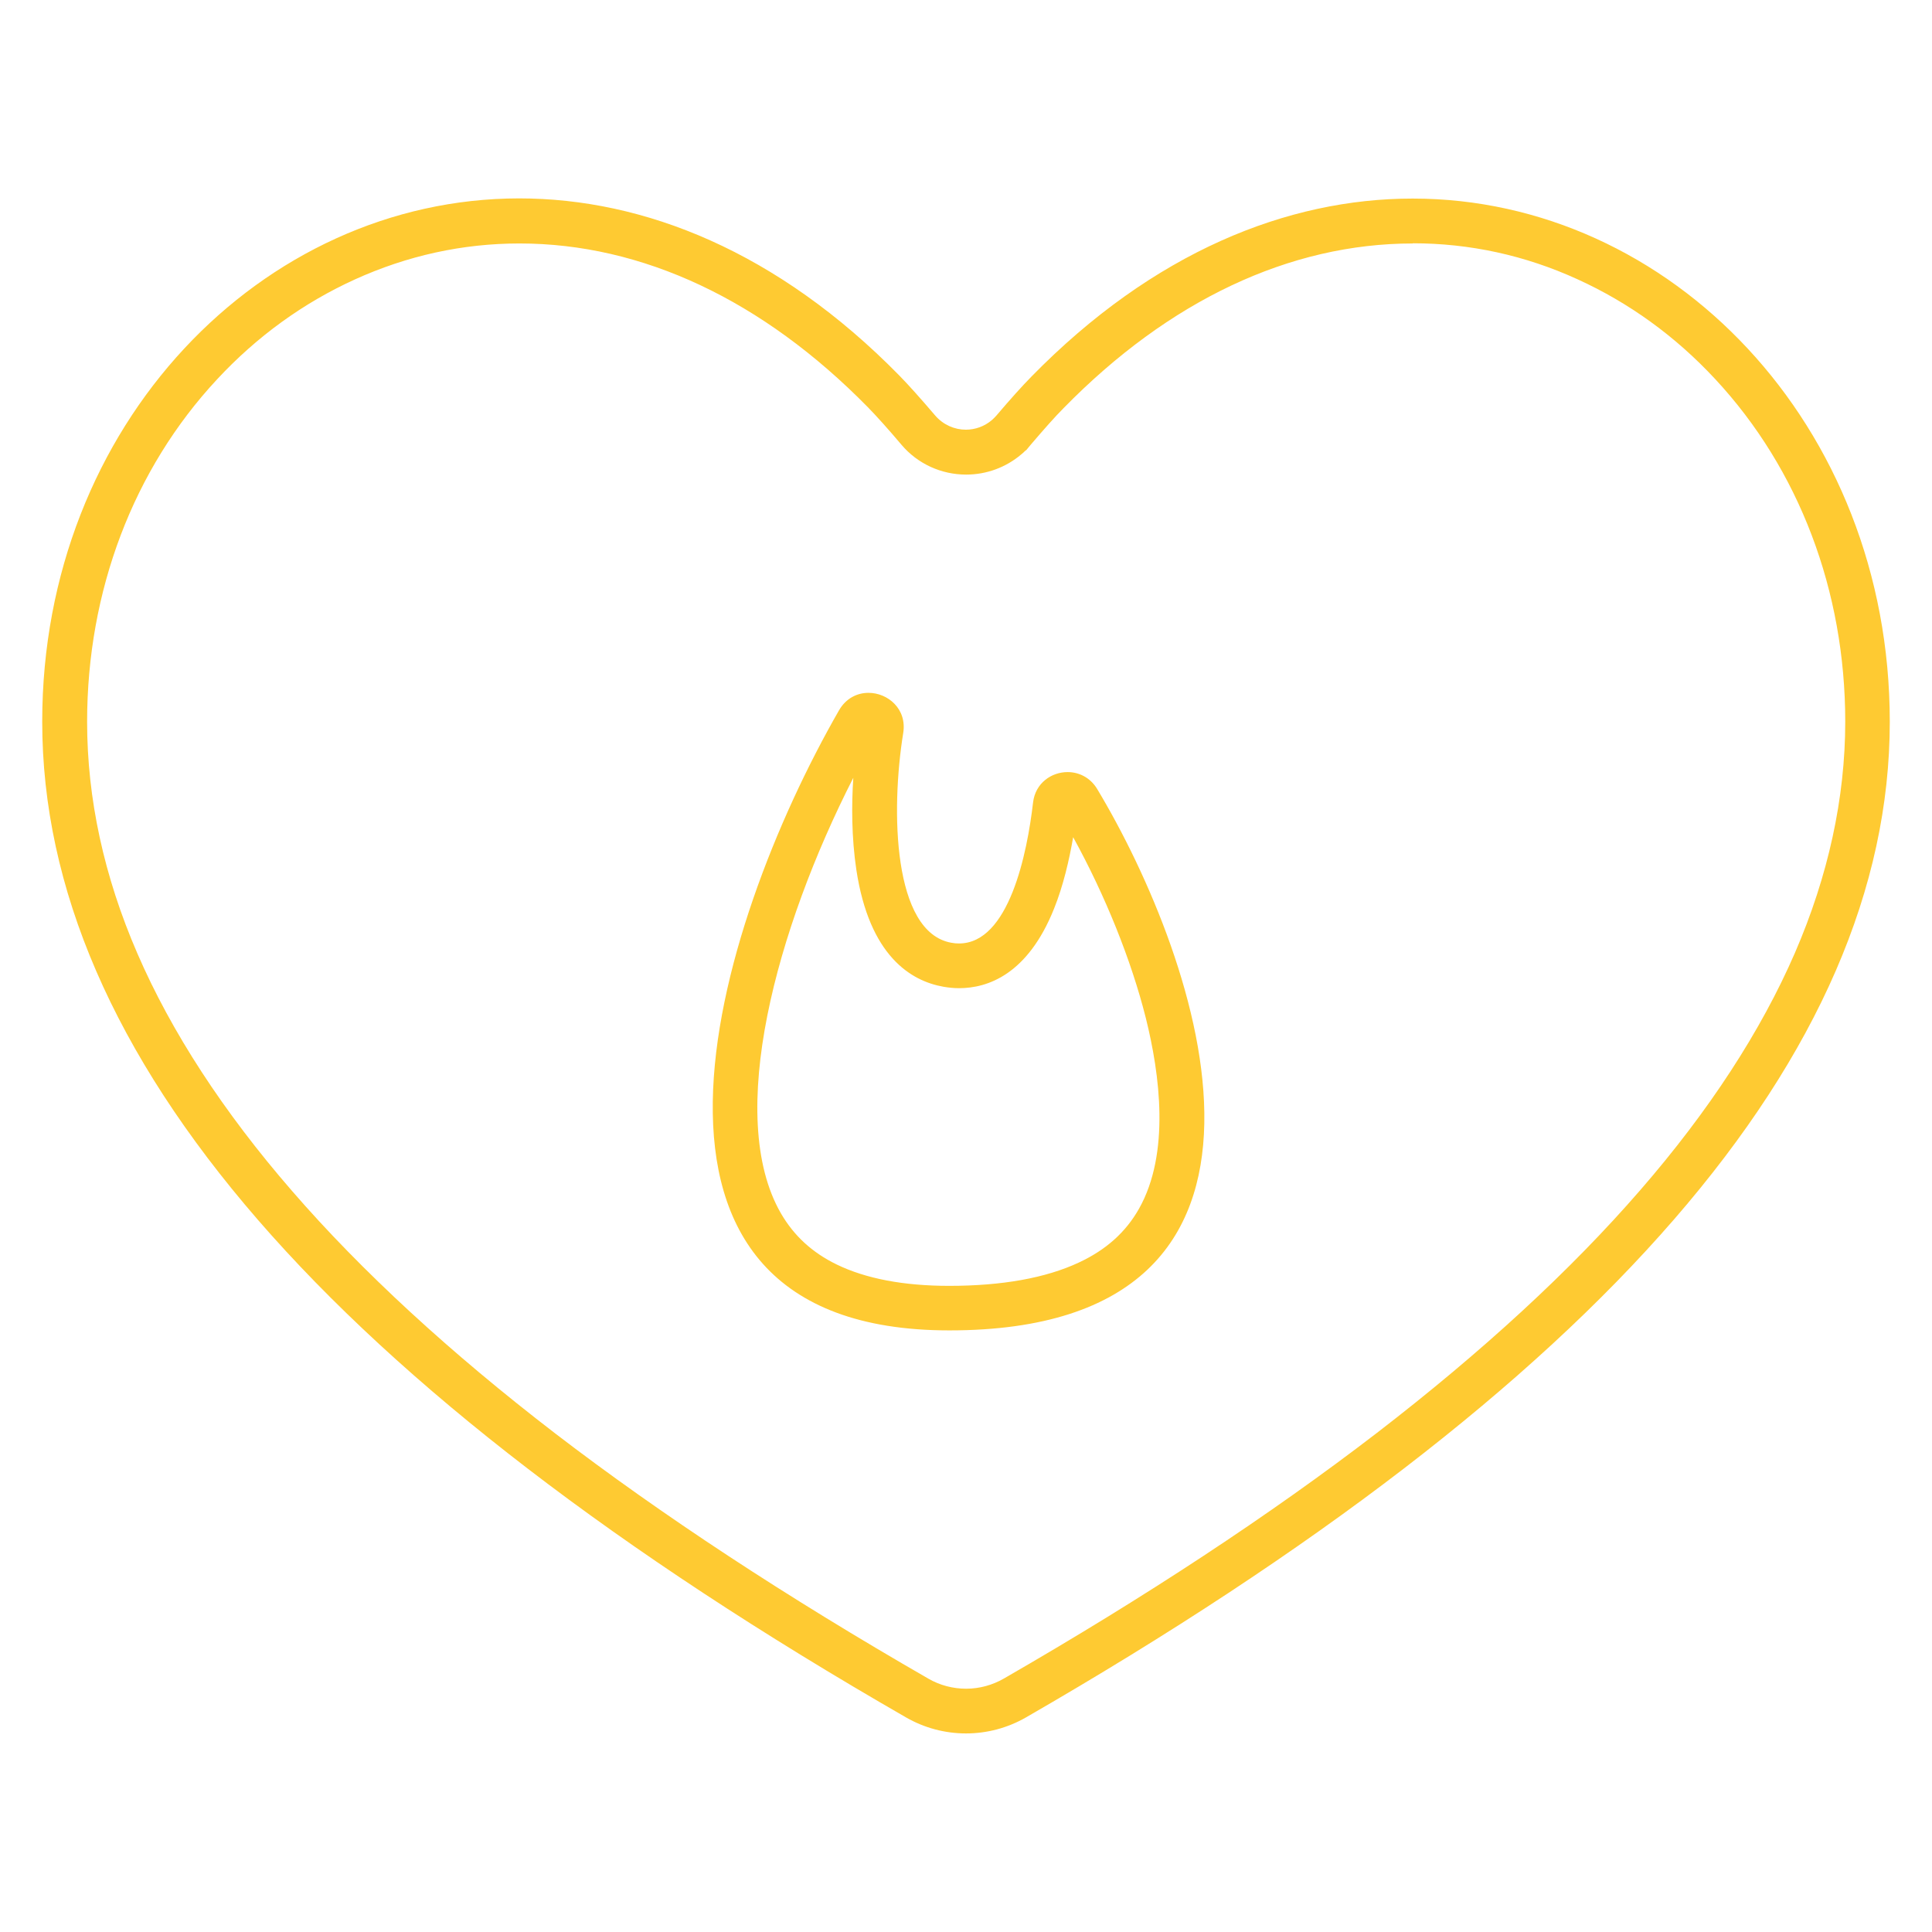 <?xml version="1.0" encoding="utf-8"?>
<!-- Generator: Adobe Illustrator 27.0.0, SVG Export Plug-In . SVG Version: 6.00 Build 0)  -->
<svg version="1.1" id="Capa_1" xmlns="http://www.w3.org/2000/svg" xmlns:xlink="http://www.w3.org/1999/xlink" x="0px" y="0px"
	 viewBox="0 0 1080 1080" style="enable-background:new 0 0 1080 1080;" xml:space="preserve">
<style type="text/css">
	.st0{fill:#FECA32;}
</style>
<g>
	<g>
		<path class="st0" d="M789.8,111v25c31.7,0,62.7,6.7,92,20.1c28.8,13.1,54.7,31.8,77,55.8c46.9,50.4,72.7,118.4,72.7,191.5
			c0,42.7-9.5,86.2-28.1,129.2c-19,43.8-48.1,88.5-86.5,132.7c-38.9,44.9-88.5,90.5-147.2,135.7c-59.2,45.5-129.3,91.7-208.5,137.3
			c-6.4,3.7-13.7,5.7-21.1,5.7c-7.4,0-14.7-1.9-21.1-5.6c-79.1-45.5-149.3-91.6-208.5-137c-58.7-45.1-108.3-90.7-147.2-135.6
			c-38.4-44.2-67.5-88.9-86.5-132.8c-18.7-43.1-28.1-86.6-28.1-129.5c0-73.1,25.8-141.2,72.7-191.5c22.3-24,48.2-42.7,77-55.8
			c29.3-13.3,60.2-20.1,92-20.1c68.6,0,135.9,31.6,194.7,91.5c4.8,4.9,11.2,12,18.9,21.1c9,10.6,22.2,16.6,36.1,16.6
			c11.3,0,22.2-4,30.8-11.3l0,0l0,0c0.8-0.6,1.5-1.3,2.2-2l0.6-0.4l2.4-2.9c7.6-8.9,13.7-15.8,18.4-20.5
			c58.9-60.2,126.4-92.1,195.3-92.1L789.8,111 M789.7,111c-70,0-145,29.9-213.2,99.6c-5.1,5.2-11.6,12.4-19.5,21.7l0,0
			c-0.8,0.9-1.6,1.7-2.5,2.5c-4.2,3.6-9.4,5.4-14.6,5.4c-6.3,0-12.6-2.7-17.1-7.9c-8.2-9.6-14.9-17.1-20.1-22.4
			c-68-69.3-142.7-99-212.5-99C146.5,111,23.6,237.1,23.6,403.4c0,186,160.9,371.5,482.8,556.6c10.4,6,22,9,33.6,9
			c11.6,0,23.2-3,33.6-9c321.9-185.5,482.8-371,482.8-556.5C1056.4,237.1,933.5,111,789.7,111L789.7,111z"/>
	</g>
	<g>
		<path class="st0" d="M477,434.8c-1,15.1-1,33.4,1.7,51.4c7.3,48.2,30.5,62.2,48.7,65.4c2.9,0.5,5.8,0.8,8.7,0.8
			c16.1,0,38.4-7.7,53.1-44.4c5.2-12.9,8.5-27.3,10.7-40c18,32.7,32.5,68.8,40.6,101c7.9,31.6,13.7,75.7-3.8,106.7
			c-7.4,13.1-18.4,23-33.7,30.1c-18.4,8.6-42.8,13-72.4,13c-25.4,0-46.5-4-62.8-11.9c-13.8-6.7-24-16.1-31.3-28.7
			C405.3,624,434,519.1,477,434.8 M485.5,387.3c-6.3,0-12.6,3-16.5,9.8c-69.5,121.1-139.2,346.6,61.7,346.6
			c212.6,0,139.9-207.3,82.6-302.7c-3.9-6.4-10.2-9.4-16.5-9.4c-9.1,0-18,6.2-19.3,16.9c-3.3,28.6-13.5,78.9-41.4,78.9
			c-1.4,0-2.8-0.1-4.3-0.4c-32.7-5.8-33.9-73.9-26.9-117.2C507.1,396.3,496.3,387.3,485.5,387.3L485.5,387.3z"/>
	</g>
</g>
</svg>
